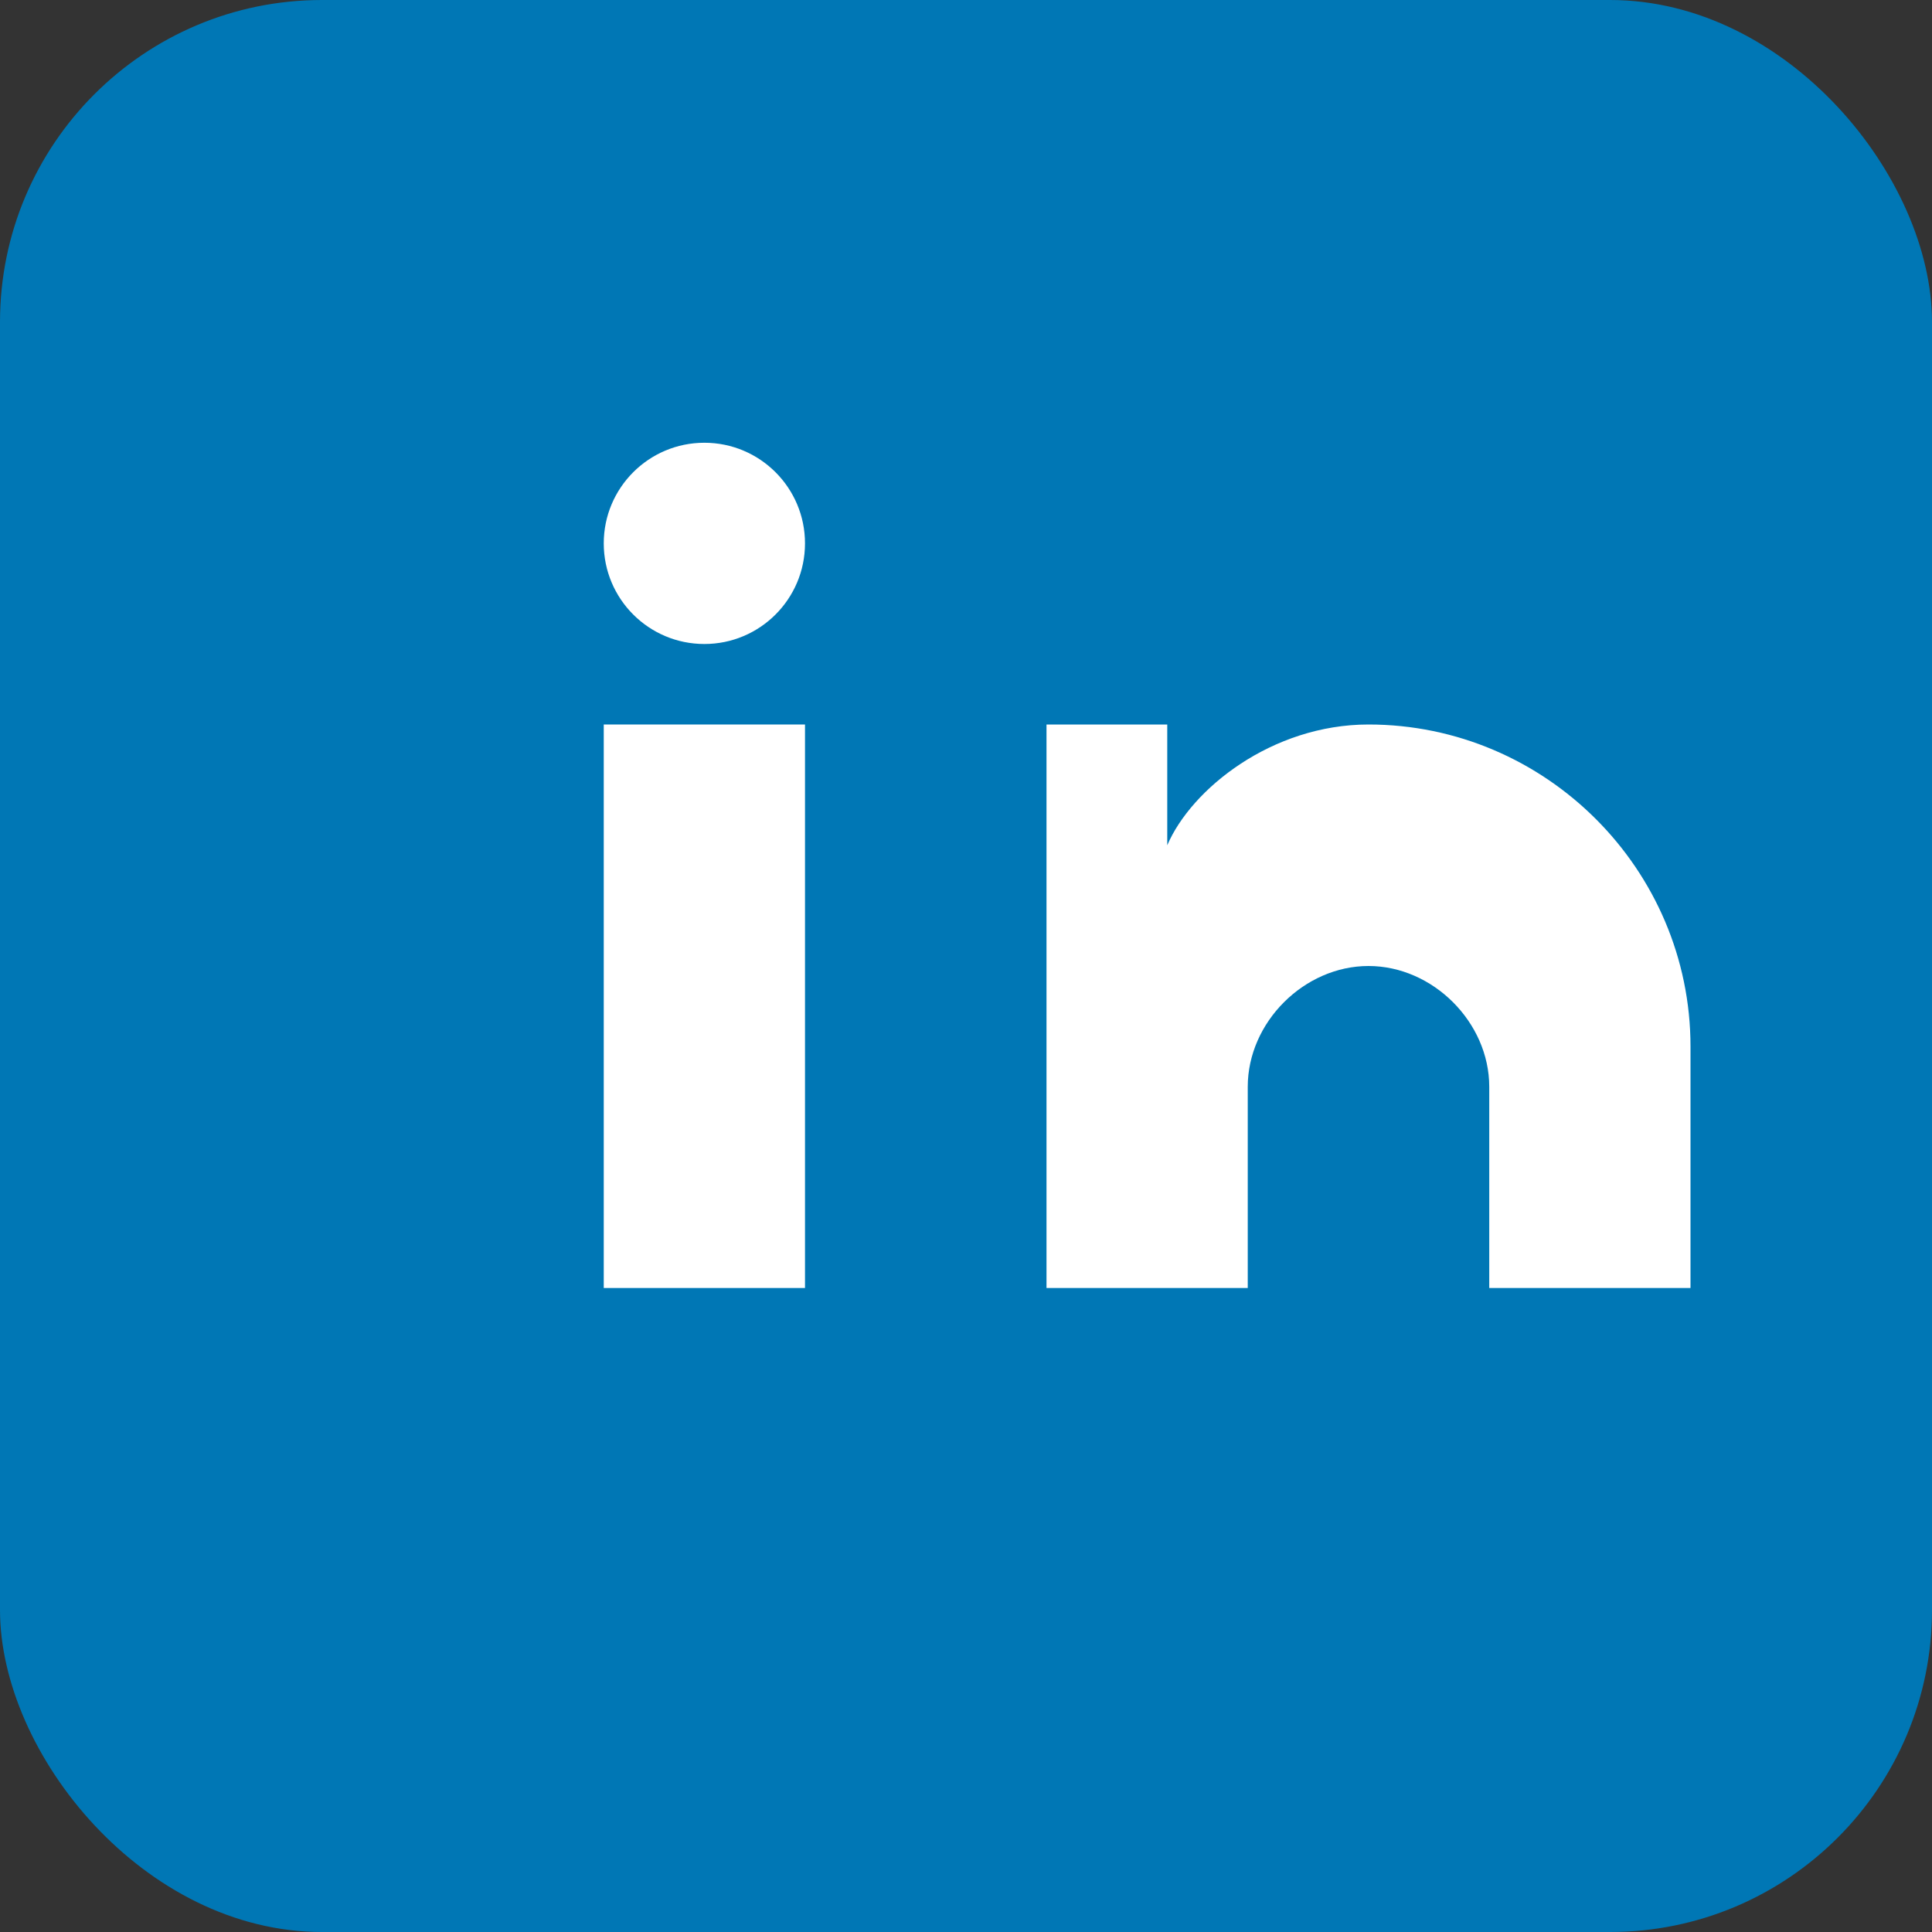 <svg width="24" height="24" viewBox="0 0 24 24" fill="none" xmlns="http://www.w3.org/2000/svg">
<rect x="0" y="0" width="24" height="24" fill="#333333" stroke="none"/>
<rect width="24" height="24" rx="4" fill="#0077B5"/>
<path d="M7.5 9H10V16H7.5V9Z" fill="white"/>
<circle cx="8.75" cy="6.75" r="1.25" fill="white"/>
<path d="M12 9H14.5V10.5C14.8 9.8 15.8 9 17 9C19.2 9 21 10.8 21 13V16H18.5V13.5C18.5 12.7 17.8 12 17 12S15.5 12.7 15.5 13.5V16H13V9H12Z" fill="white"/>
</svg>